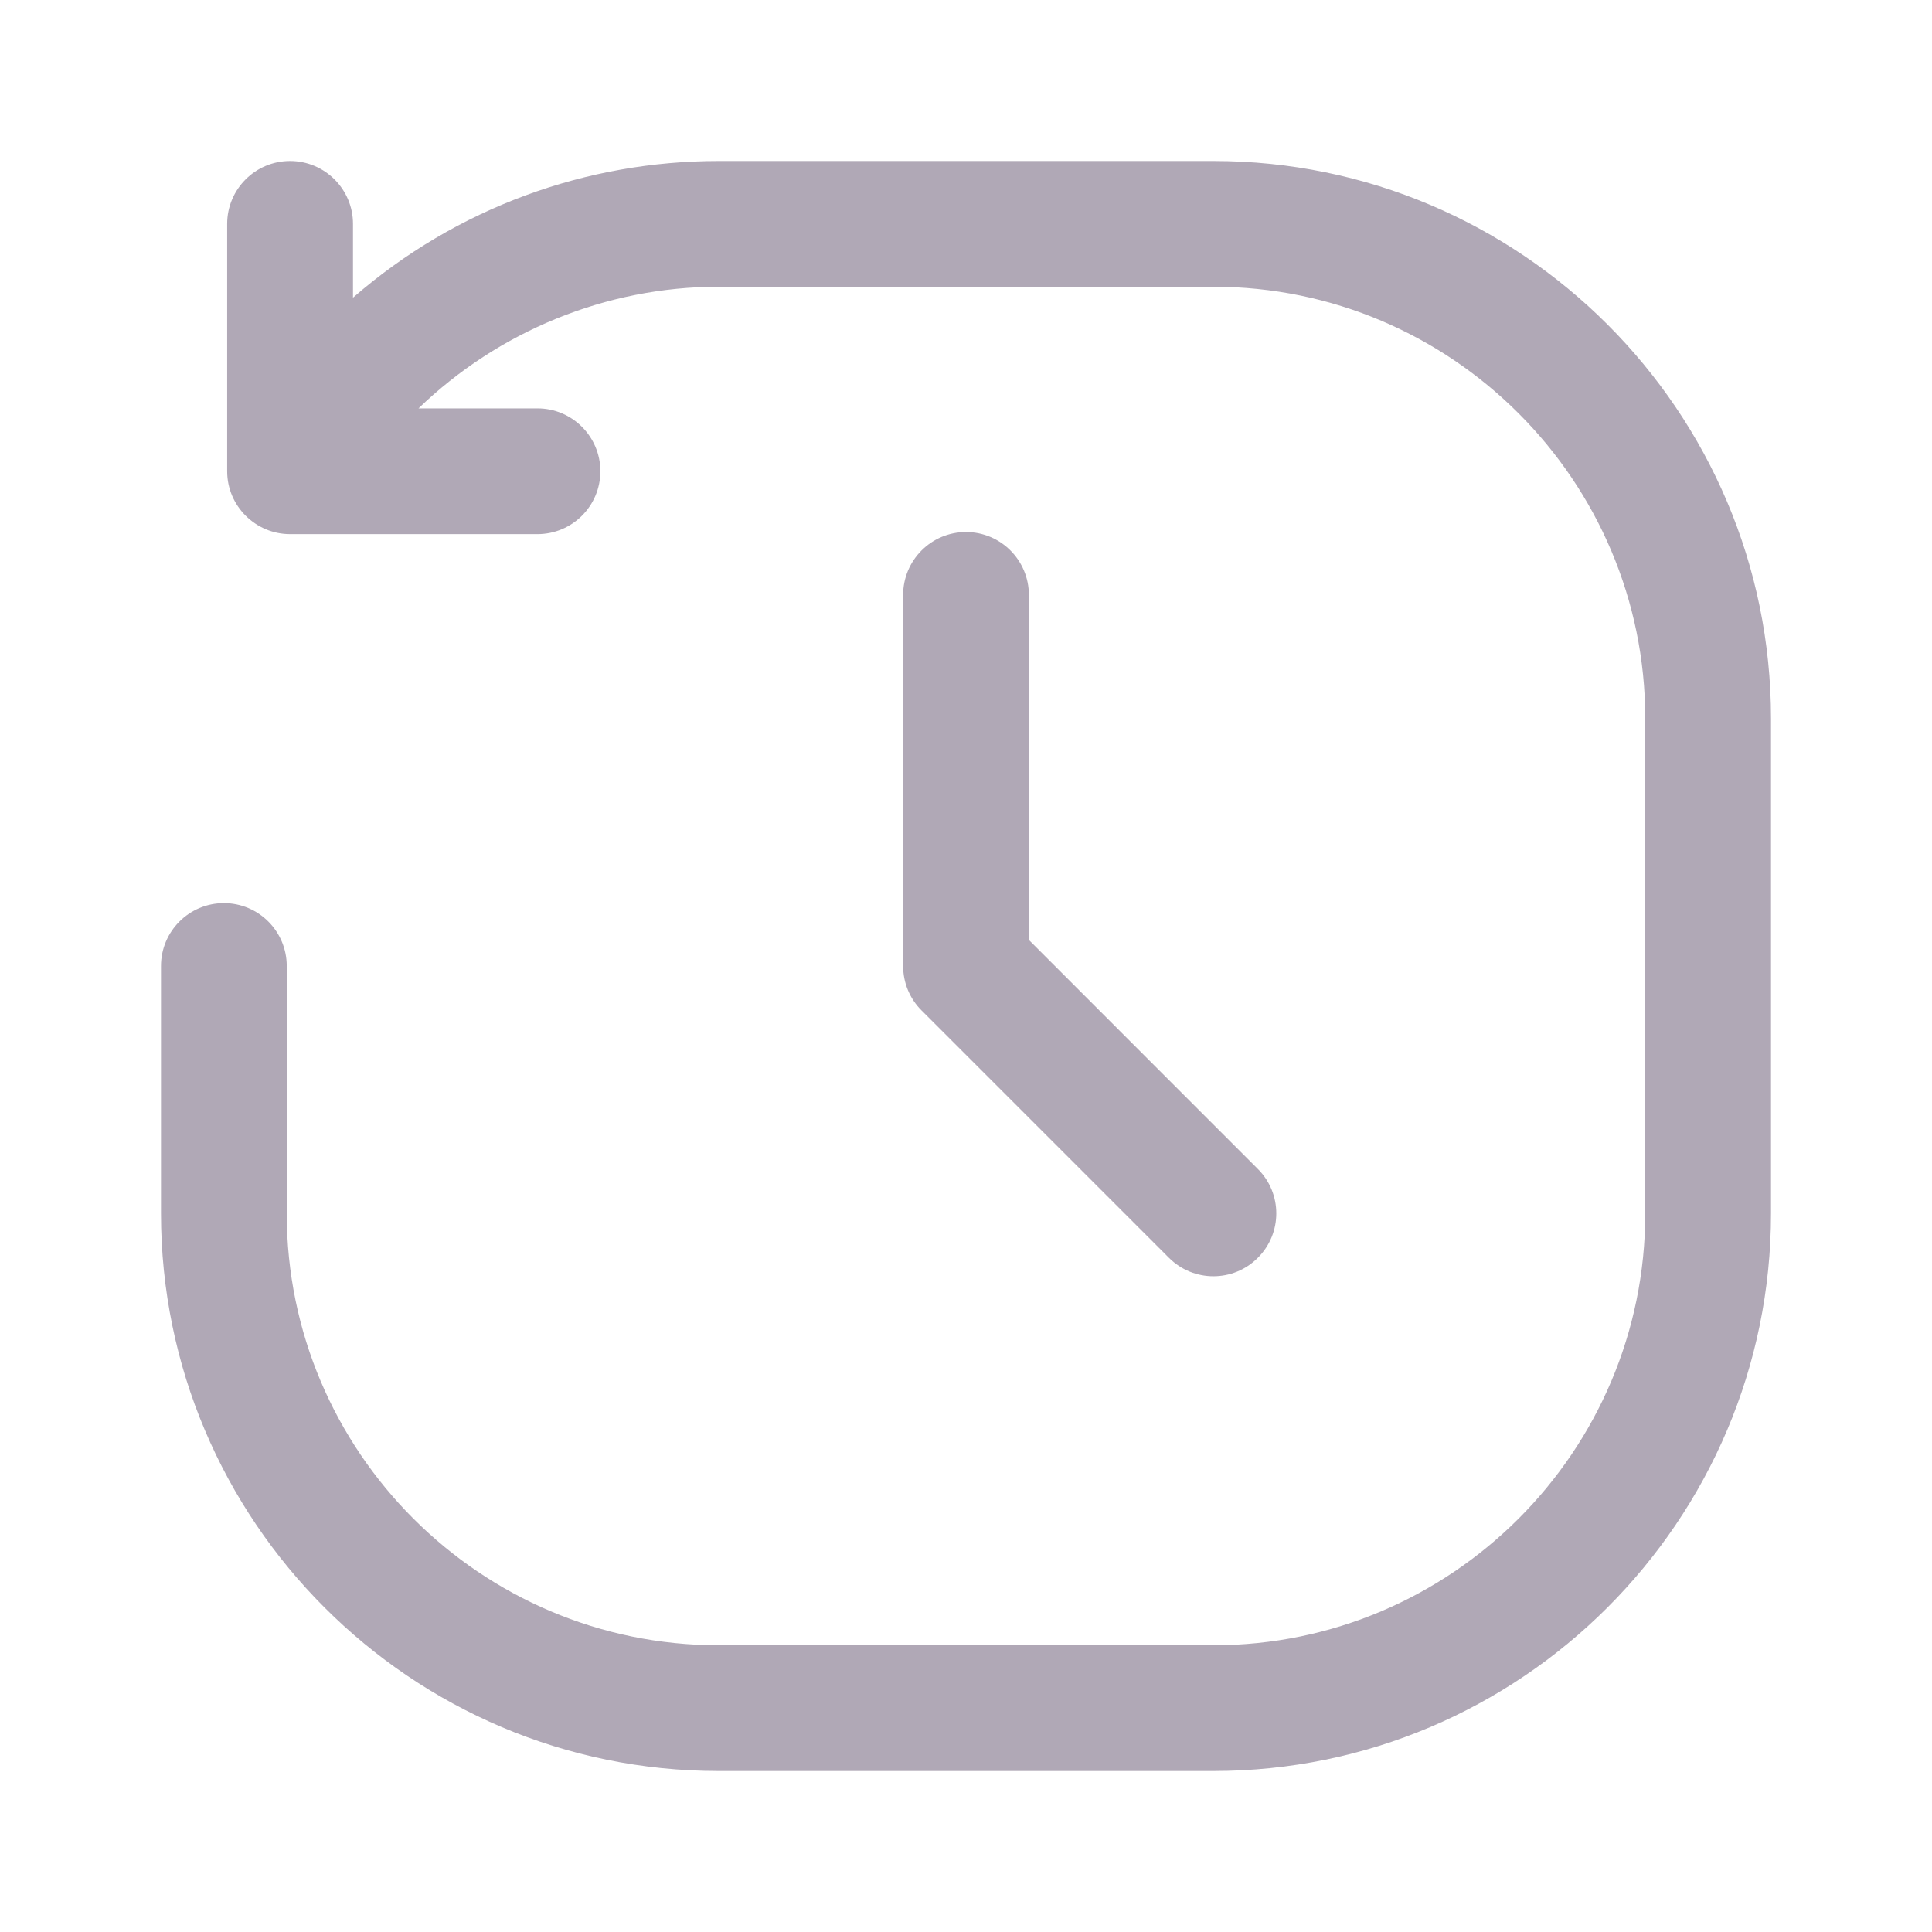 <svg width="24" height="24" viewBox="0 0 24 24" fill="none" xmlns="http://www.w3.org/2000/svg">
<path d="M12.781 7.391V11.676L15.625 14.521C15.931 14.826 15.931 15.32 15.625 15.625C15.32 15.931 14.826 15.93 14.521 15.625L11.448 12.552C11.301 12.406 11.219 12.207 11.219 12V7.391C11.219 6.959 11.569 6.609 12 6.609C12.431 6.609 12.781 6.959 12.781 7.391ZM15.073 2H8.927C7.291 2 5.676 2.575 4.385 3.698V2.781C4.385 2.35 4.035 2 3.603 2C3.172 2 2.822 2.35 2.822 2.781V5.854C2.822 6.286 3.175 6.635 3.603 6.635H6.676C7.108 6.635 7.458 6.286 7.458 5.854C7.458 5.423 7.108 5.073 6.676 5.073H5.199C6.187 4.12 7.522 3.562 8.927 3.562H15.073C18.031 3.562 20.438 5.969 20.438 8.927V15.073C20.438 18.031 18.031 20.438 15.073 20.438H8.927C5.969 20.438 3.562 18.031 3.562 15.073V12C3.562 11.569 3.213 11.219 2.781 11.219C2.35 11.219 2 11.569 2 12V15.073C2 18.892 5.107 22 8.927 22H15.073C18.892 22 22 18.892 22 15.073V8.927C22 5.107 18.892 2 15.073 2V2Z" fill="#B0A8B6"/>
</svg>

